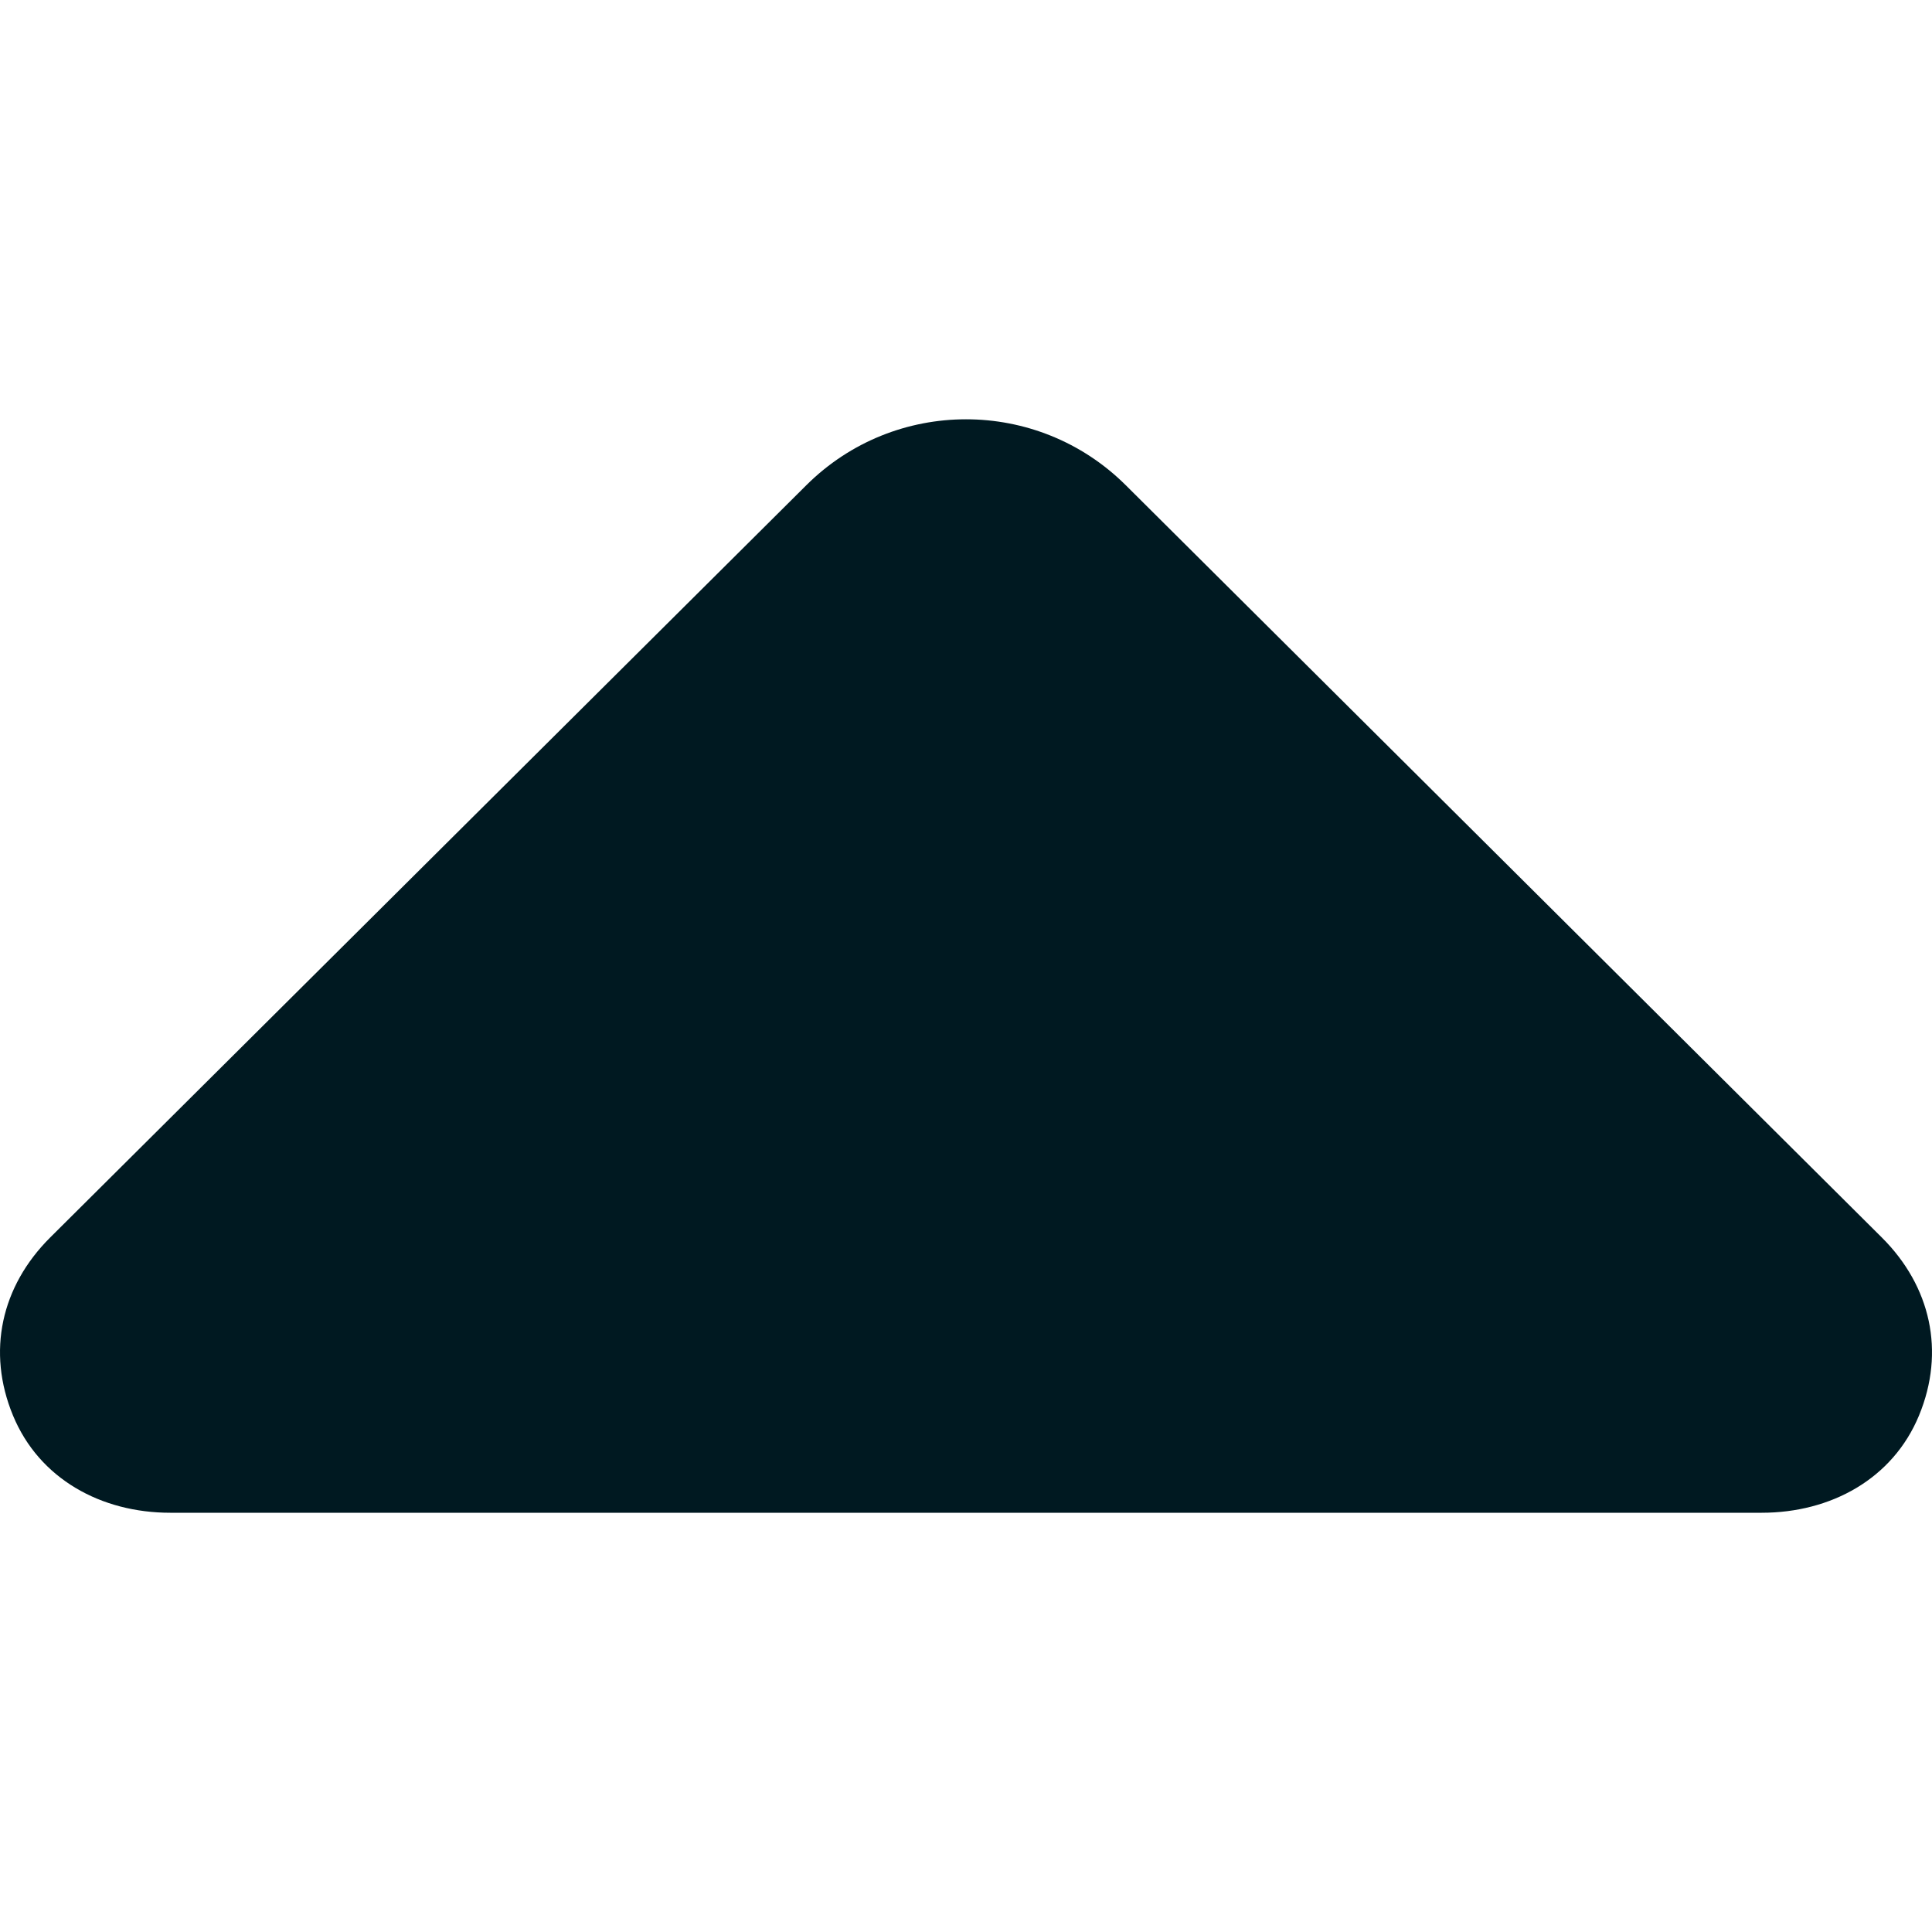 <svg width="20" height="20" viewBox="0 0 20 20" fill="none" xmlns="http://www.w3.org/2000/svg">
<g clip-path="url(#clip0_62_527)">
<path d="M19.481 12.811L11.654 5.023C10.739 4.113 9.261 4.113 8.347 5.023L0.519 12.811C0.013 13.315 -0.139 13.991 0.134 14.652C0.406 15.311 1.049 15.66 1.762 15.66H18.237C18.951 15.66 19.594 15.311 19.866 14.652C20.139 13.991 19.987 13.315 19.481 12.811Z" fill="#001921"/>
</g>
<defs>
<clipPath id="clip0_62_527">
<rect width="20" height="20" fill="white"/>
</clipPath>
</defs>
</svg>
